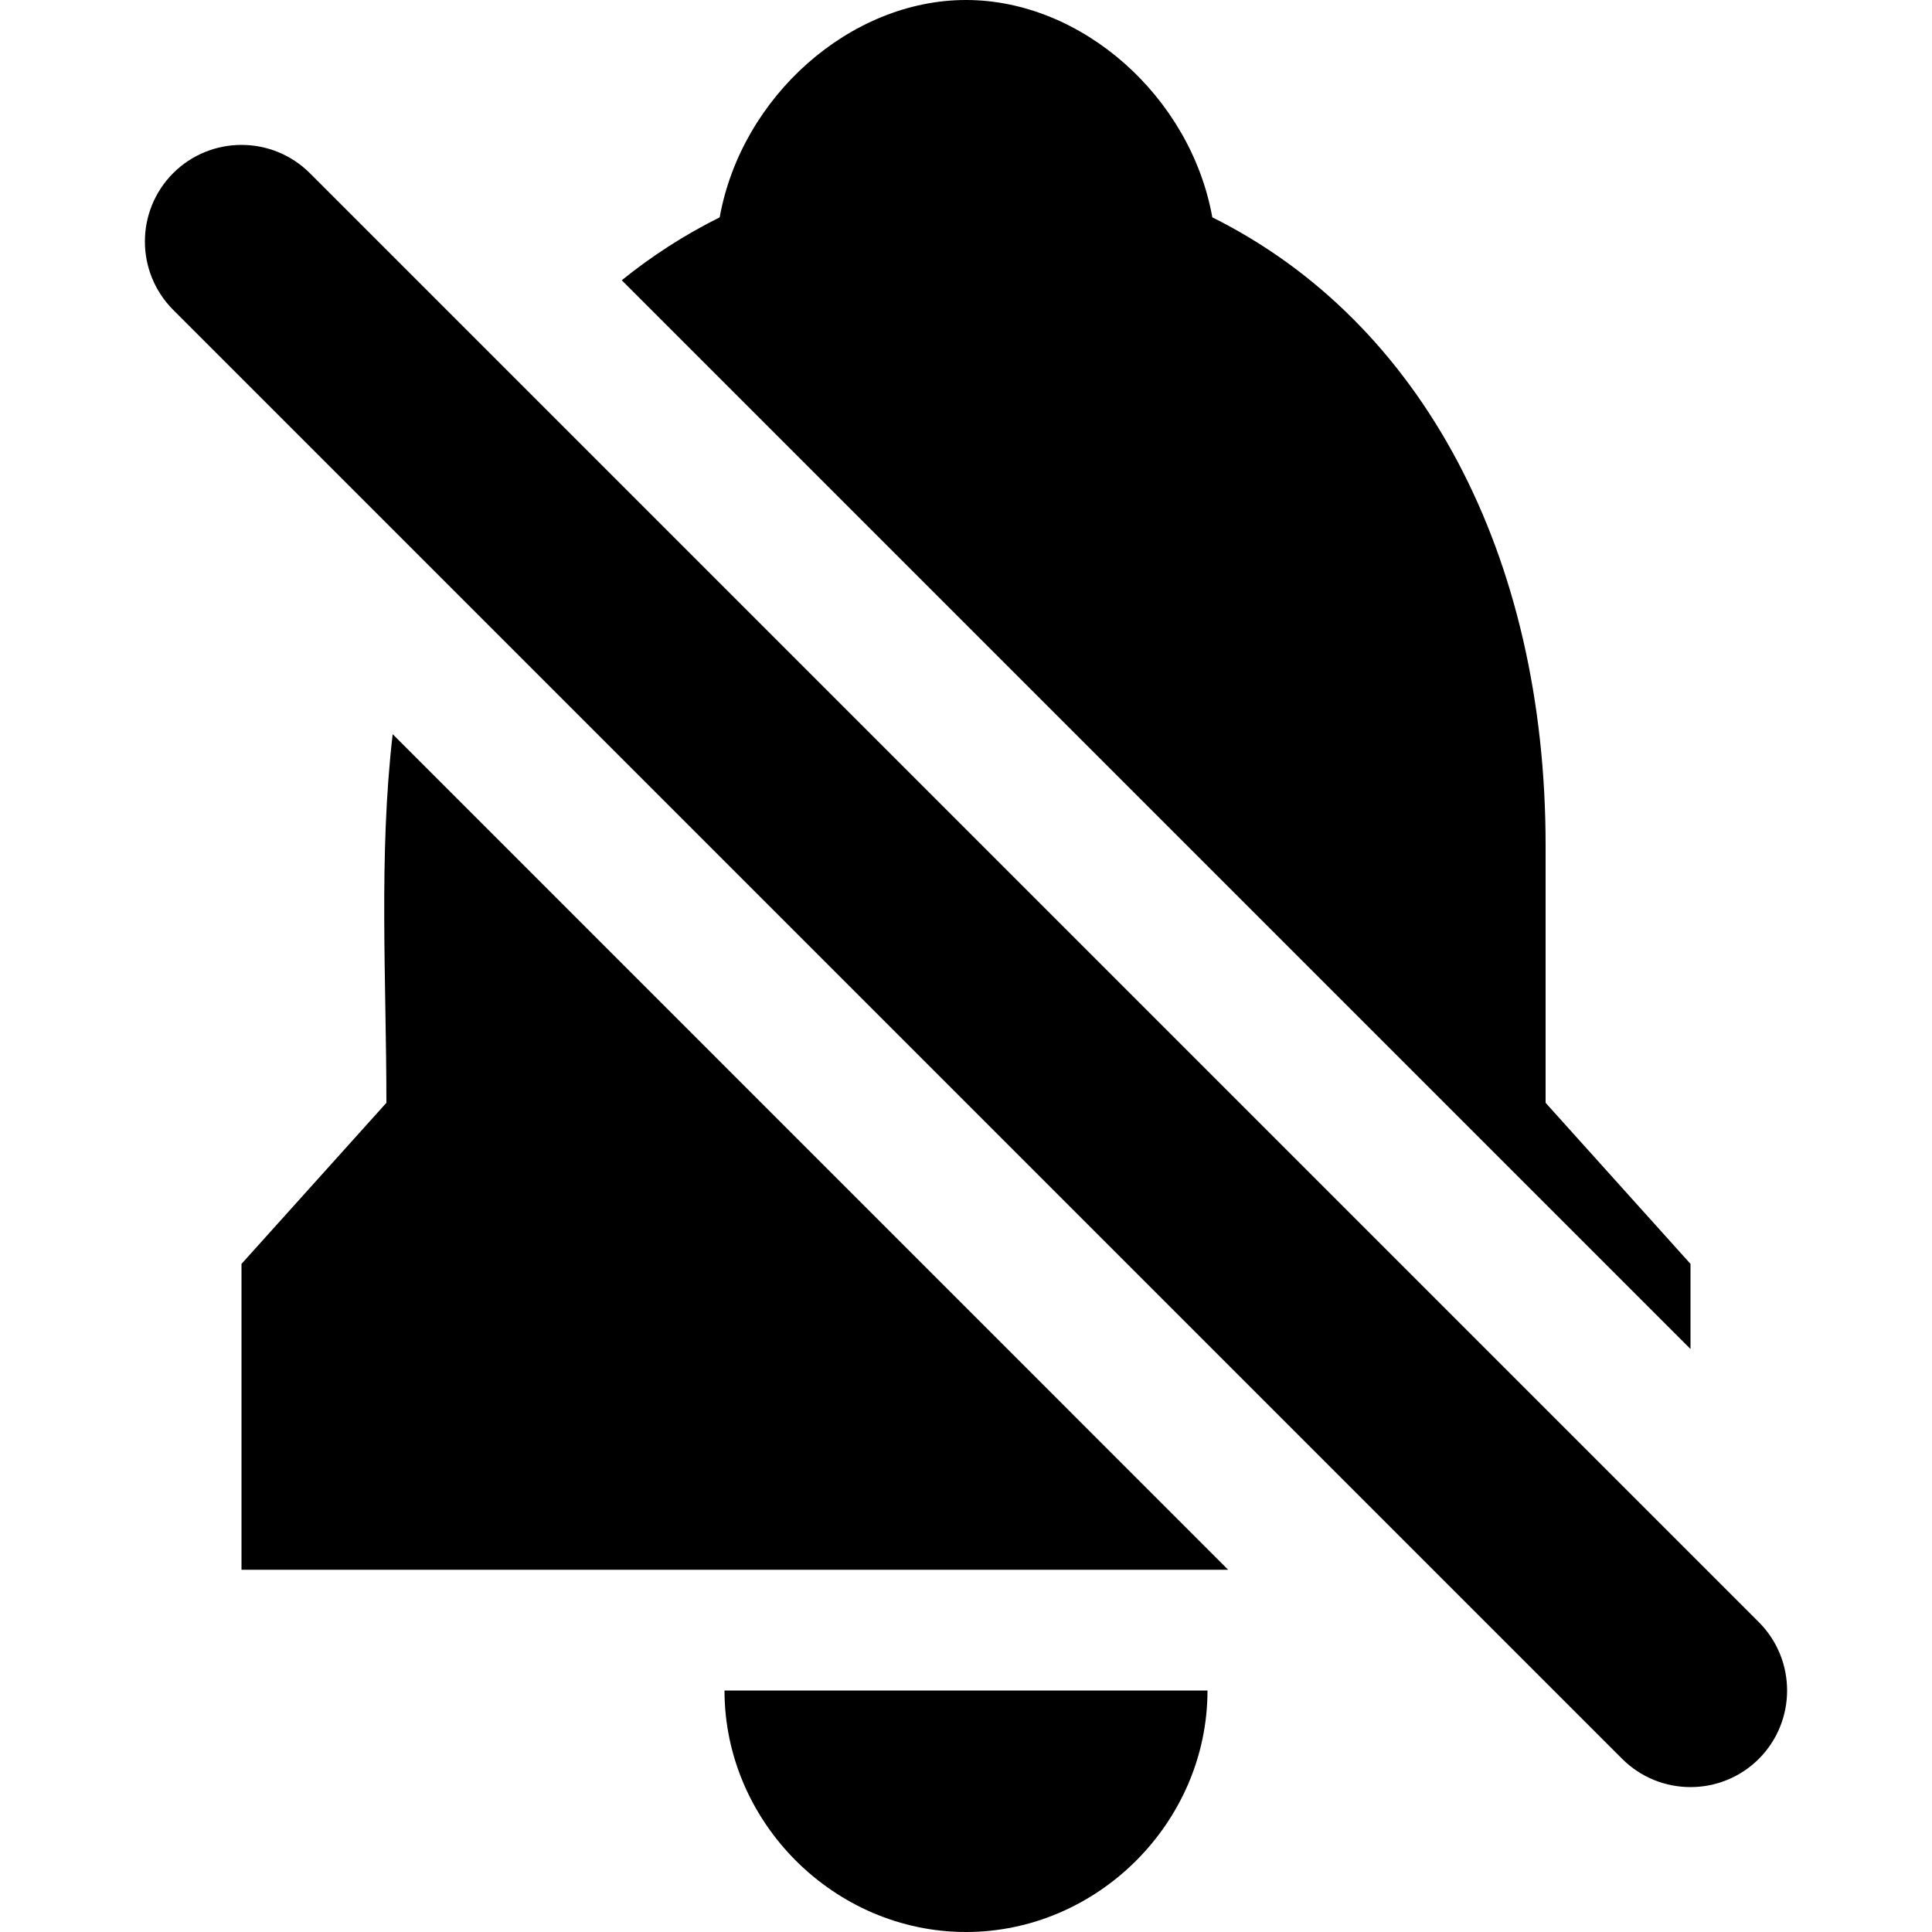 <svg width="16" height="16" viewBox="0 0 16 16" fill="none" xmlns="http://www.w3.org/2000/svg">
<path d="M2 13H10.171L3.252 6.08C3.135 7.088 3.2 8.121 3.2 9.133L2 10.467V13Z" fill="black"/>
<path d="M14 11.172L5.149 2.321C5.399 2.119 5.669 1.945 5.96 1.8C6.14 0.8 7.04 0 8 0C8.96 0 9.86 0.8 10.04 1.8C11.78 2.667 12.8 4.6 12.8 7V9.133L14 10.467V11.172Z" fill="black"/>
<path d="M8 16C6.909 16 6 15.091 6 14H10C10 15.091 9.091 16 8 16Z" fill="black"/>
<path d="M2.566 1.434C2.253 1.122 1.747 1.122 1.434 1.434C1.122 1.747 1.122 2.253 1.434 2.566L13.434 14.566C13.747 14.878 14.253 14.878 14.566 14.566C14.878 14.253 14.878 13.747 14.566 13.434L2.566 1.434Z" fill="black"/>
</svg>

